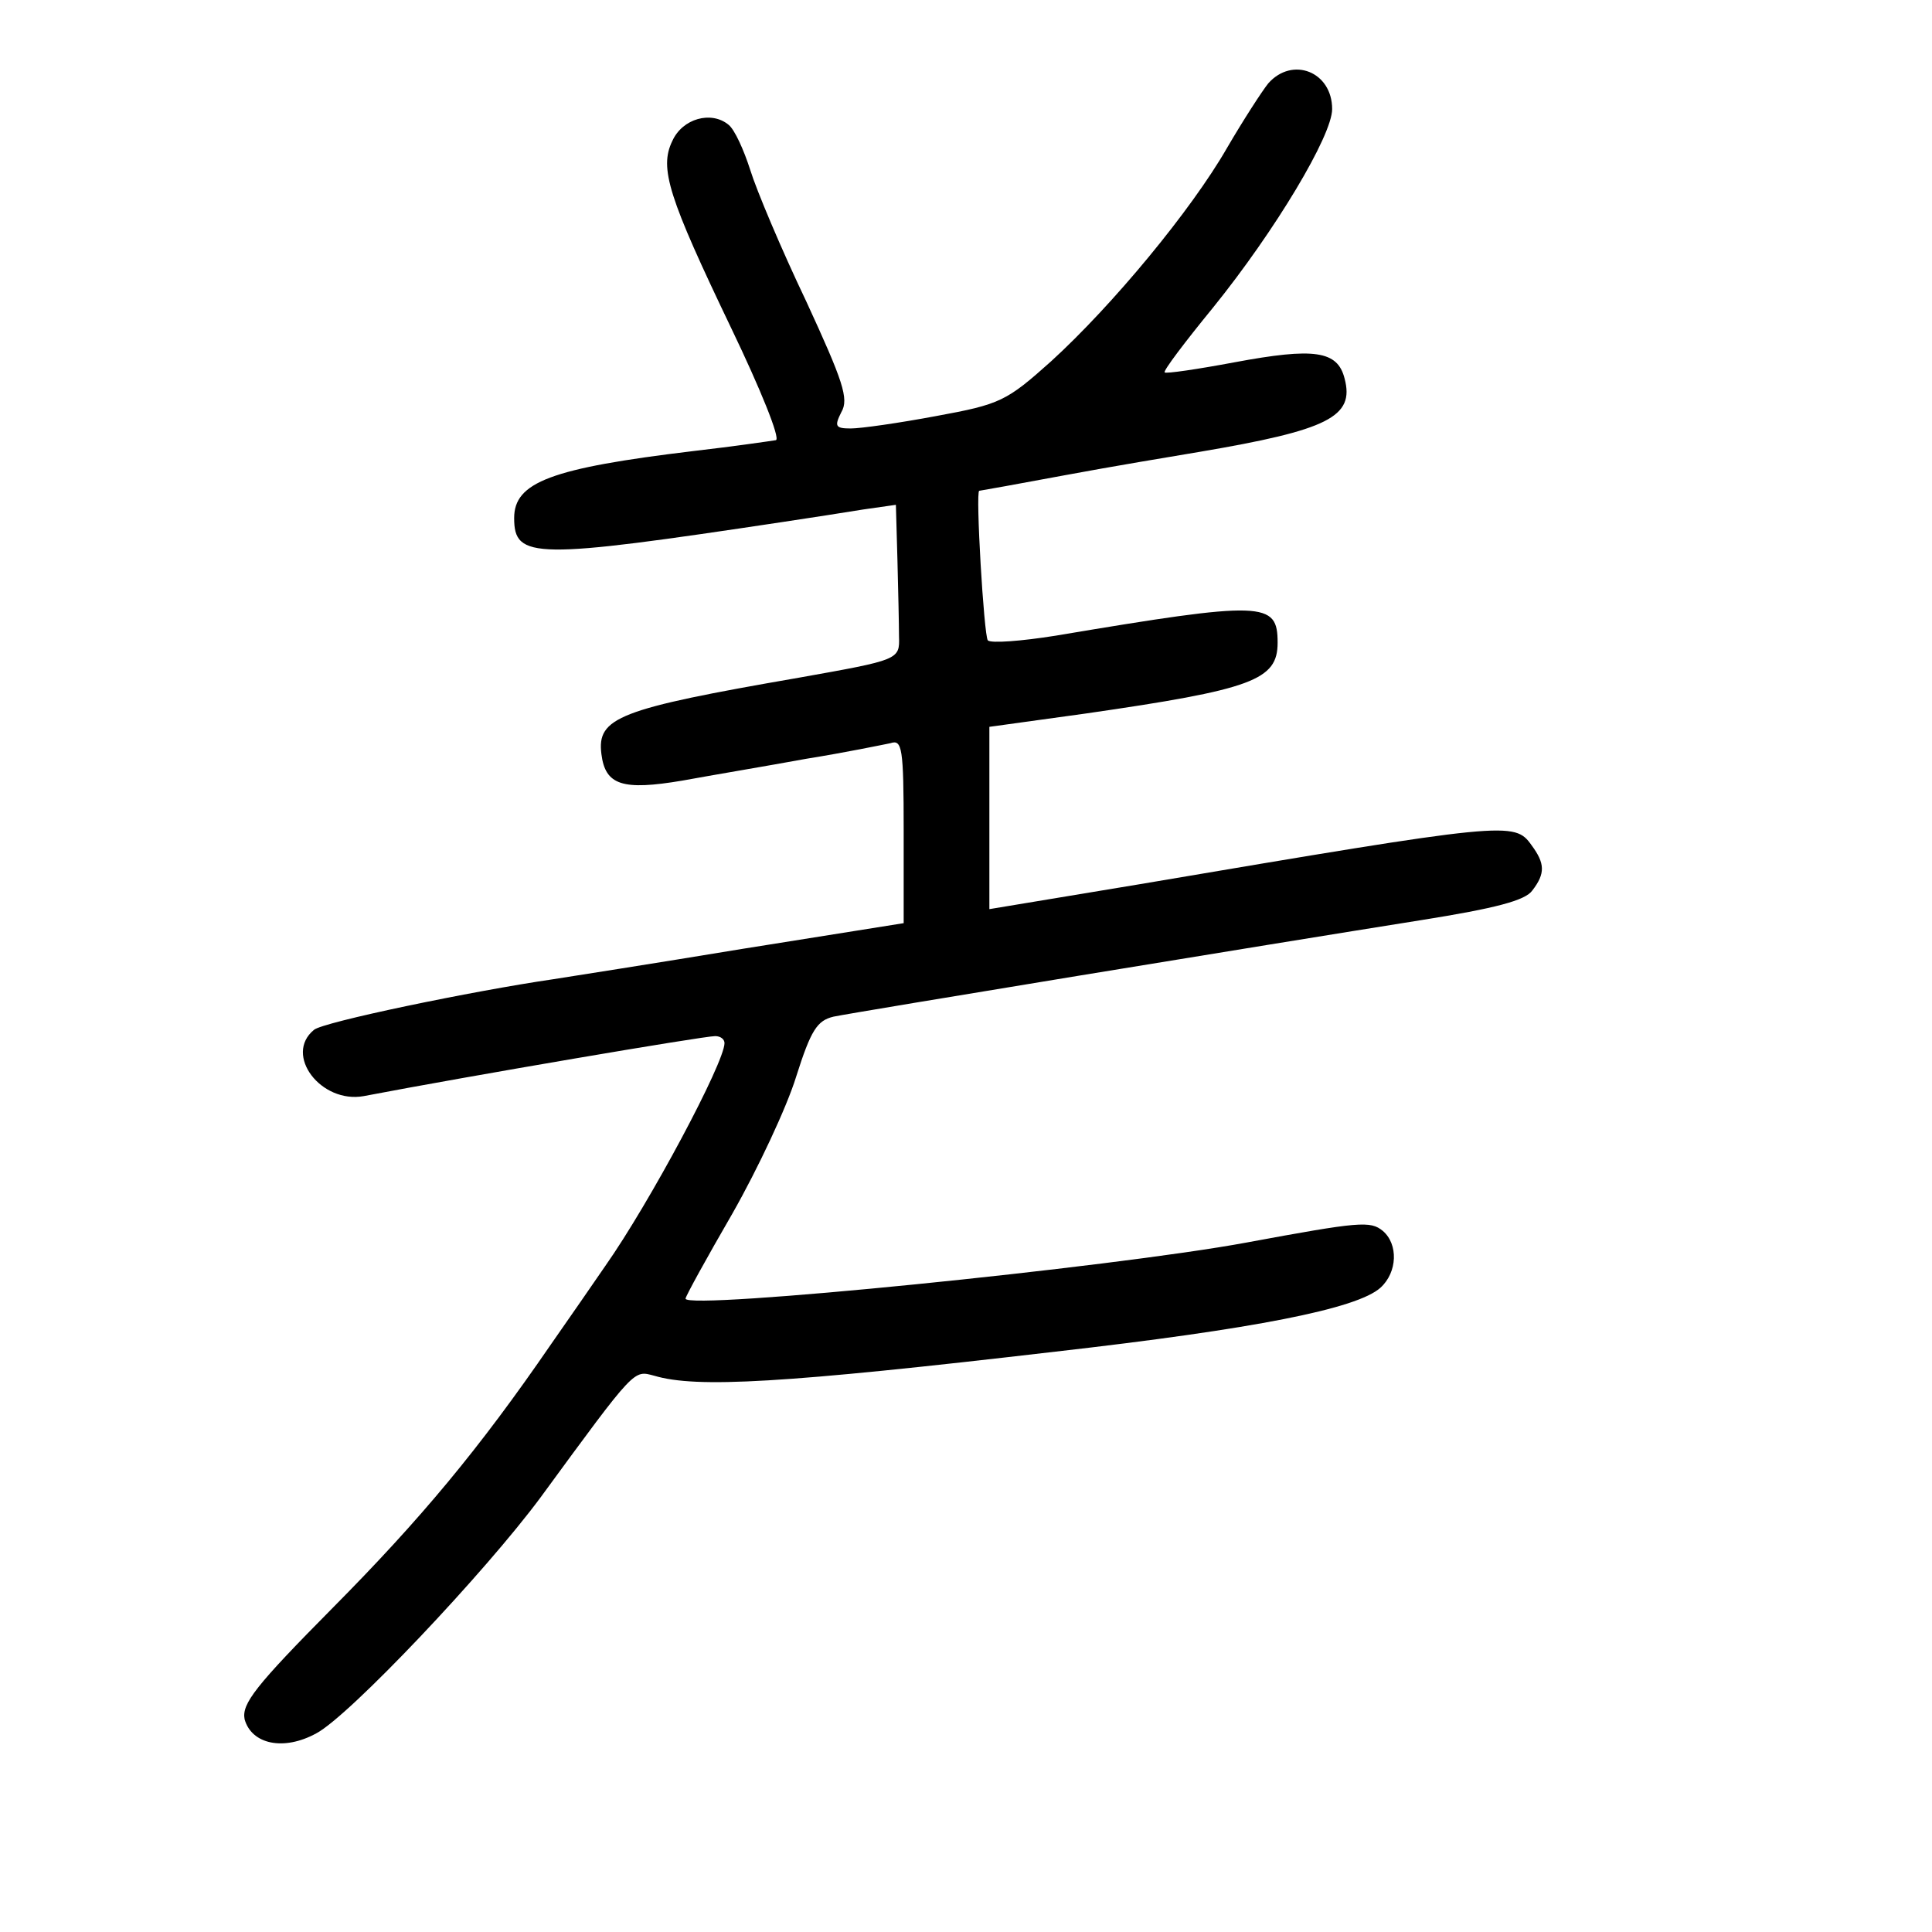 <?xml version="1.0" standalone="no"?>
<!DOCTYPE svg PUBLIC "-//W3C//DTD SVG 20010904//EN"
 "http://www.w3.org/TR/2001/REC-SVG-20010904/DTD/svg10.dtd">
<svg version="1.0" xmlns="http://www.w3.org/2000/svg"
 width="248pt" height="248pt" viewBox="0 0 248 248"
 preserveAspectRatio="xMidYMid meet">
<g transform="translate(0,248) scale(0.1,-0.1)"
fill="#000000" stroke="none">
<path d="M1628 2373 c-8 -10 -32 -47 -53 -83 -46 -80 -147 -202 -226 -274 -57
-51 -65 -55 -147 -70 -48 -9 -97 -16 -110 -16 -20 0 -21 3 -12 21 10 17 2 40
-45 142 -32 67 -64 143 -72 169 -8 25 -20 52 -28 58 -22 18 -59 8 -72 -21 -17
-35 -5 -72 76 -241 37 -77 63 -141 57 -143 -6 -1 -54 -8 -106 -14 -183 -22
-230 -40 -230 -86 0 -53 26 -53 345 -5 33 5 79 12 103 16 l42 6 2 -71 c1 -39
2 -83 2 -98 1 -30 0 -30 -129 -53 -231 -40 -259 -51 -253 -98 5 -40 27 -47
104 -34 38 7 110 19 159 28 50 8 98 18 108 20 15 5 17 -5 17 -113 l0 -118
-207 -33 c-115 -19 -224 -36 -243 -39 -103 -15 -296 -55 -307 -65 -39 -32 9
-95 64 -85 136 26 436 77 451 77 7 0 12 -4 12 -9 0 -25 -96 -205 -153 -286
-15 -22 -47 -68 -70 -101 -92 -134 -167 -224 -280 -338 -99 -100 -117 -123
-113 -143 9 -32 50 -41 92 -18 42 22 217 207 288 303 123 168 119 163 146 156
54 -16 164 -10 515 31 255 29 387 55 417 82 22 20 23 56 3 73 -16 13 -29 12
-175 -15 -173 -32 -720 -87 -720 -72 0 3 27 52 60 109 33 58 70 137 82 176 19
60 27 72 48 77 29 6 560 93 755 124 94 15 133 25 142 38 17 22 16 35 -1 58
-22 31 -30 30 -503 -50 l-193 -32 0 117 0 117 123 17 c215 31 247 43 247 91 0
53 -17 54 -285 9 -44 -7 -83 -10 -87 -6 -5 6 -16 192 -11 192 1 0 51 9 110 20
59 11 137 24 173 30 165 28 199 45 186 94 -9 36 -39 40 -141 21 -48 -9 -89
-15 -90 -13 -2 2 26 39 62 83 80 99 153 221 153 255 0 48 -51 68 -82 33z"/>
</g>
</svg>
